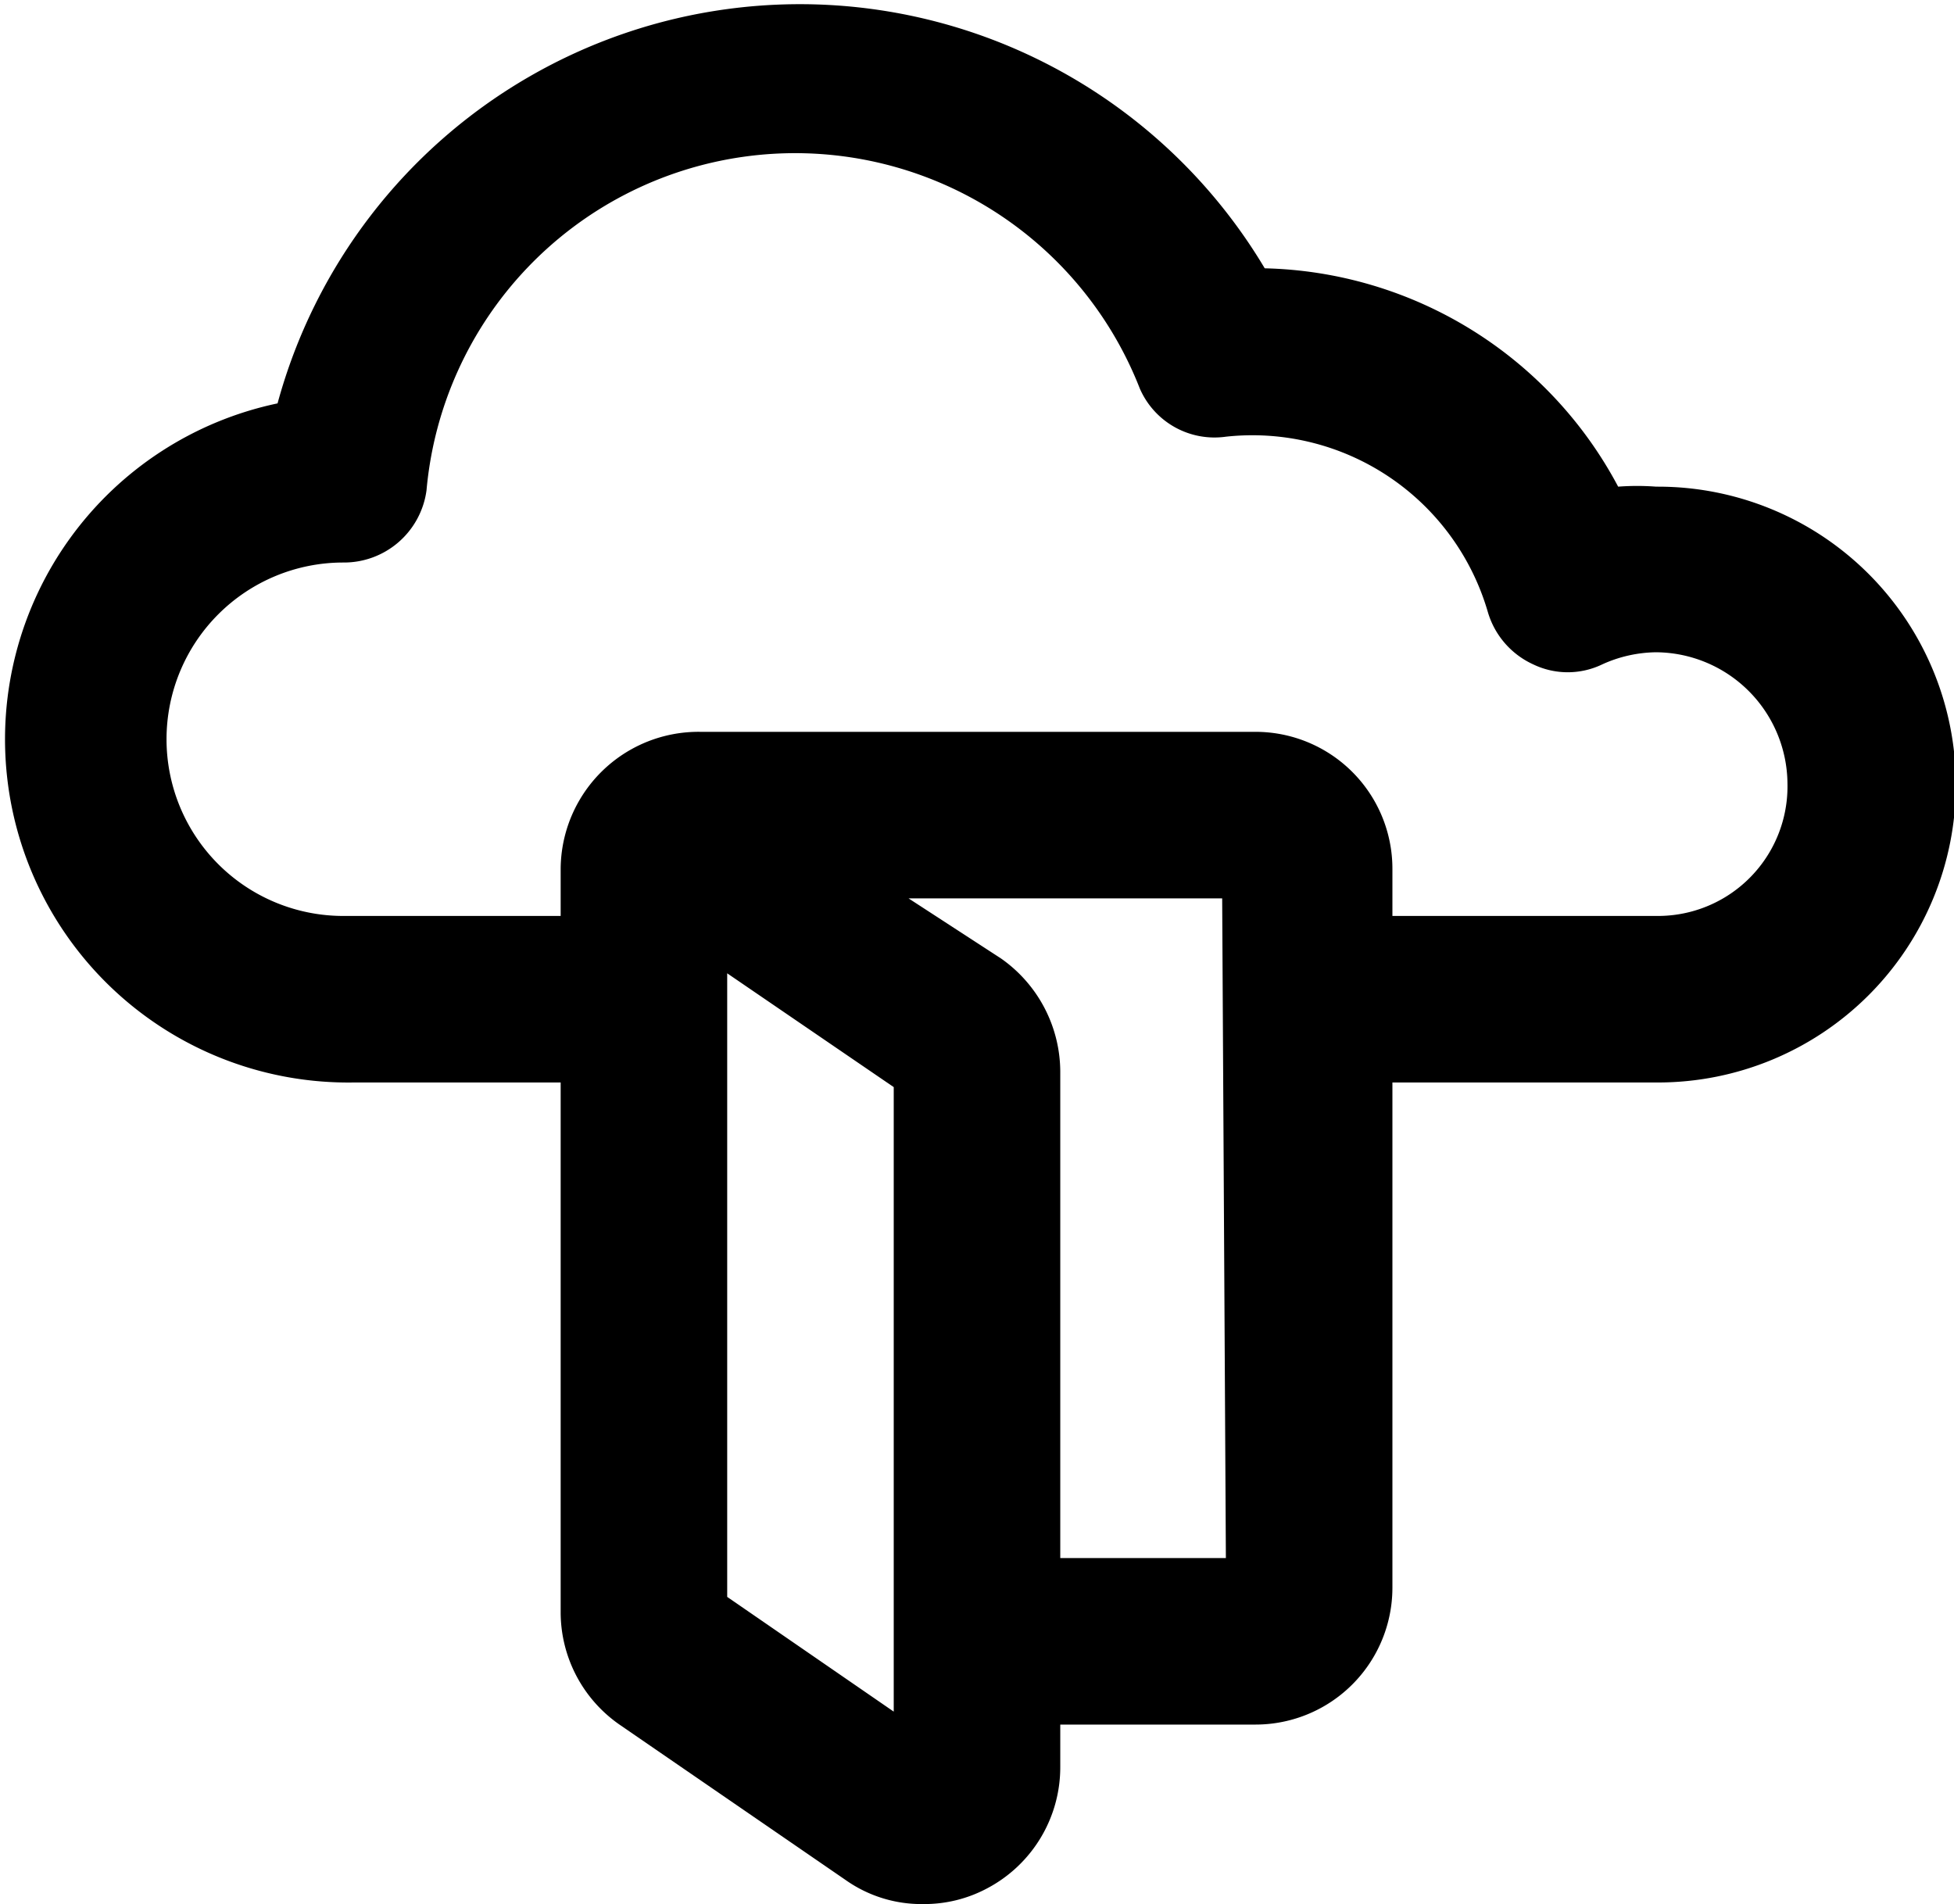 <svg
  id="Réteg_2"
  data-name="Réteg 2"
  xmlns="http://www.w3.org/2000/svg"
  viewBox="0 0 21.12 20.58"
  ><path
    d="M17.9,5.26a2.73,2.73,0,0,0-.41,0A4.44,4.44,0,0,0,13.67,2.9,5.85,5.85,0,0,0,3,4.36a3.71,3.71,0,0,0,.82,7.34H6.06v5.73a1.48,1.48,0,0,0,.65,1.22l2.43,1.67a1.42,1.42,0,0,0,.84.26,1.44,1.44,0,0,0,.69-.17,1.48,1.48,0,0,0,.79-1.31v-.46h2.11a1.48,1.48,0,0,0,1.48-1.48V11.7h2.87a3.22,3.22,0,0,0,0-6.44ZM9.66,18.5l-1.8-1.24V10.52l1.8,1.23Zm3.59-1.66H11.46V11.58a1.5,1.5,0,0,0-.64-1.22l-1-.65h3.39ZM17.92,9.9H15.05V9.39a1.48,1.48,0,0,0-1.48-1.48h-6A1.49,1.49,0,0,0,6.06,9.39V9.9H3.71a1.91,1.91,0,1,1,0-3.82.9.9,0,0,0,.9-.78,4,4,0,0,1,7.71-1.1.88.88,0,0,0,.93.52,2.65,2.65,0,0,1,2.83,1.89.9.9,0,0,0,.49.57.86.86,0,0,0,.75,0,1.44,1.44,0,0,1,.58-.13,1.43,1.43,0,0,1,1.42,1.42A1.4,1.4,0,0,1,17.92,9.9Z"
  /></svg
>